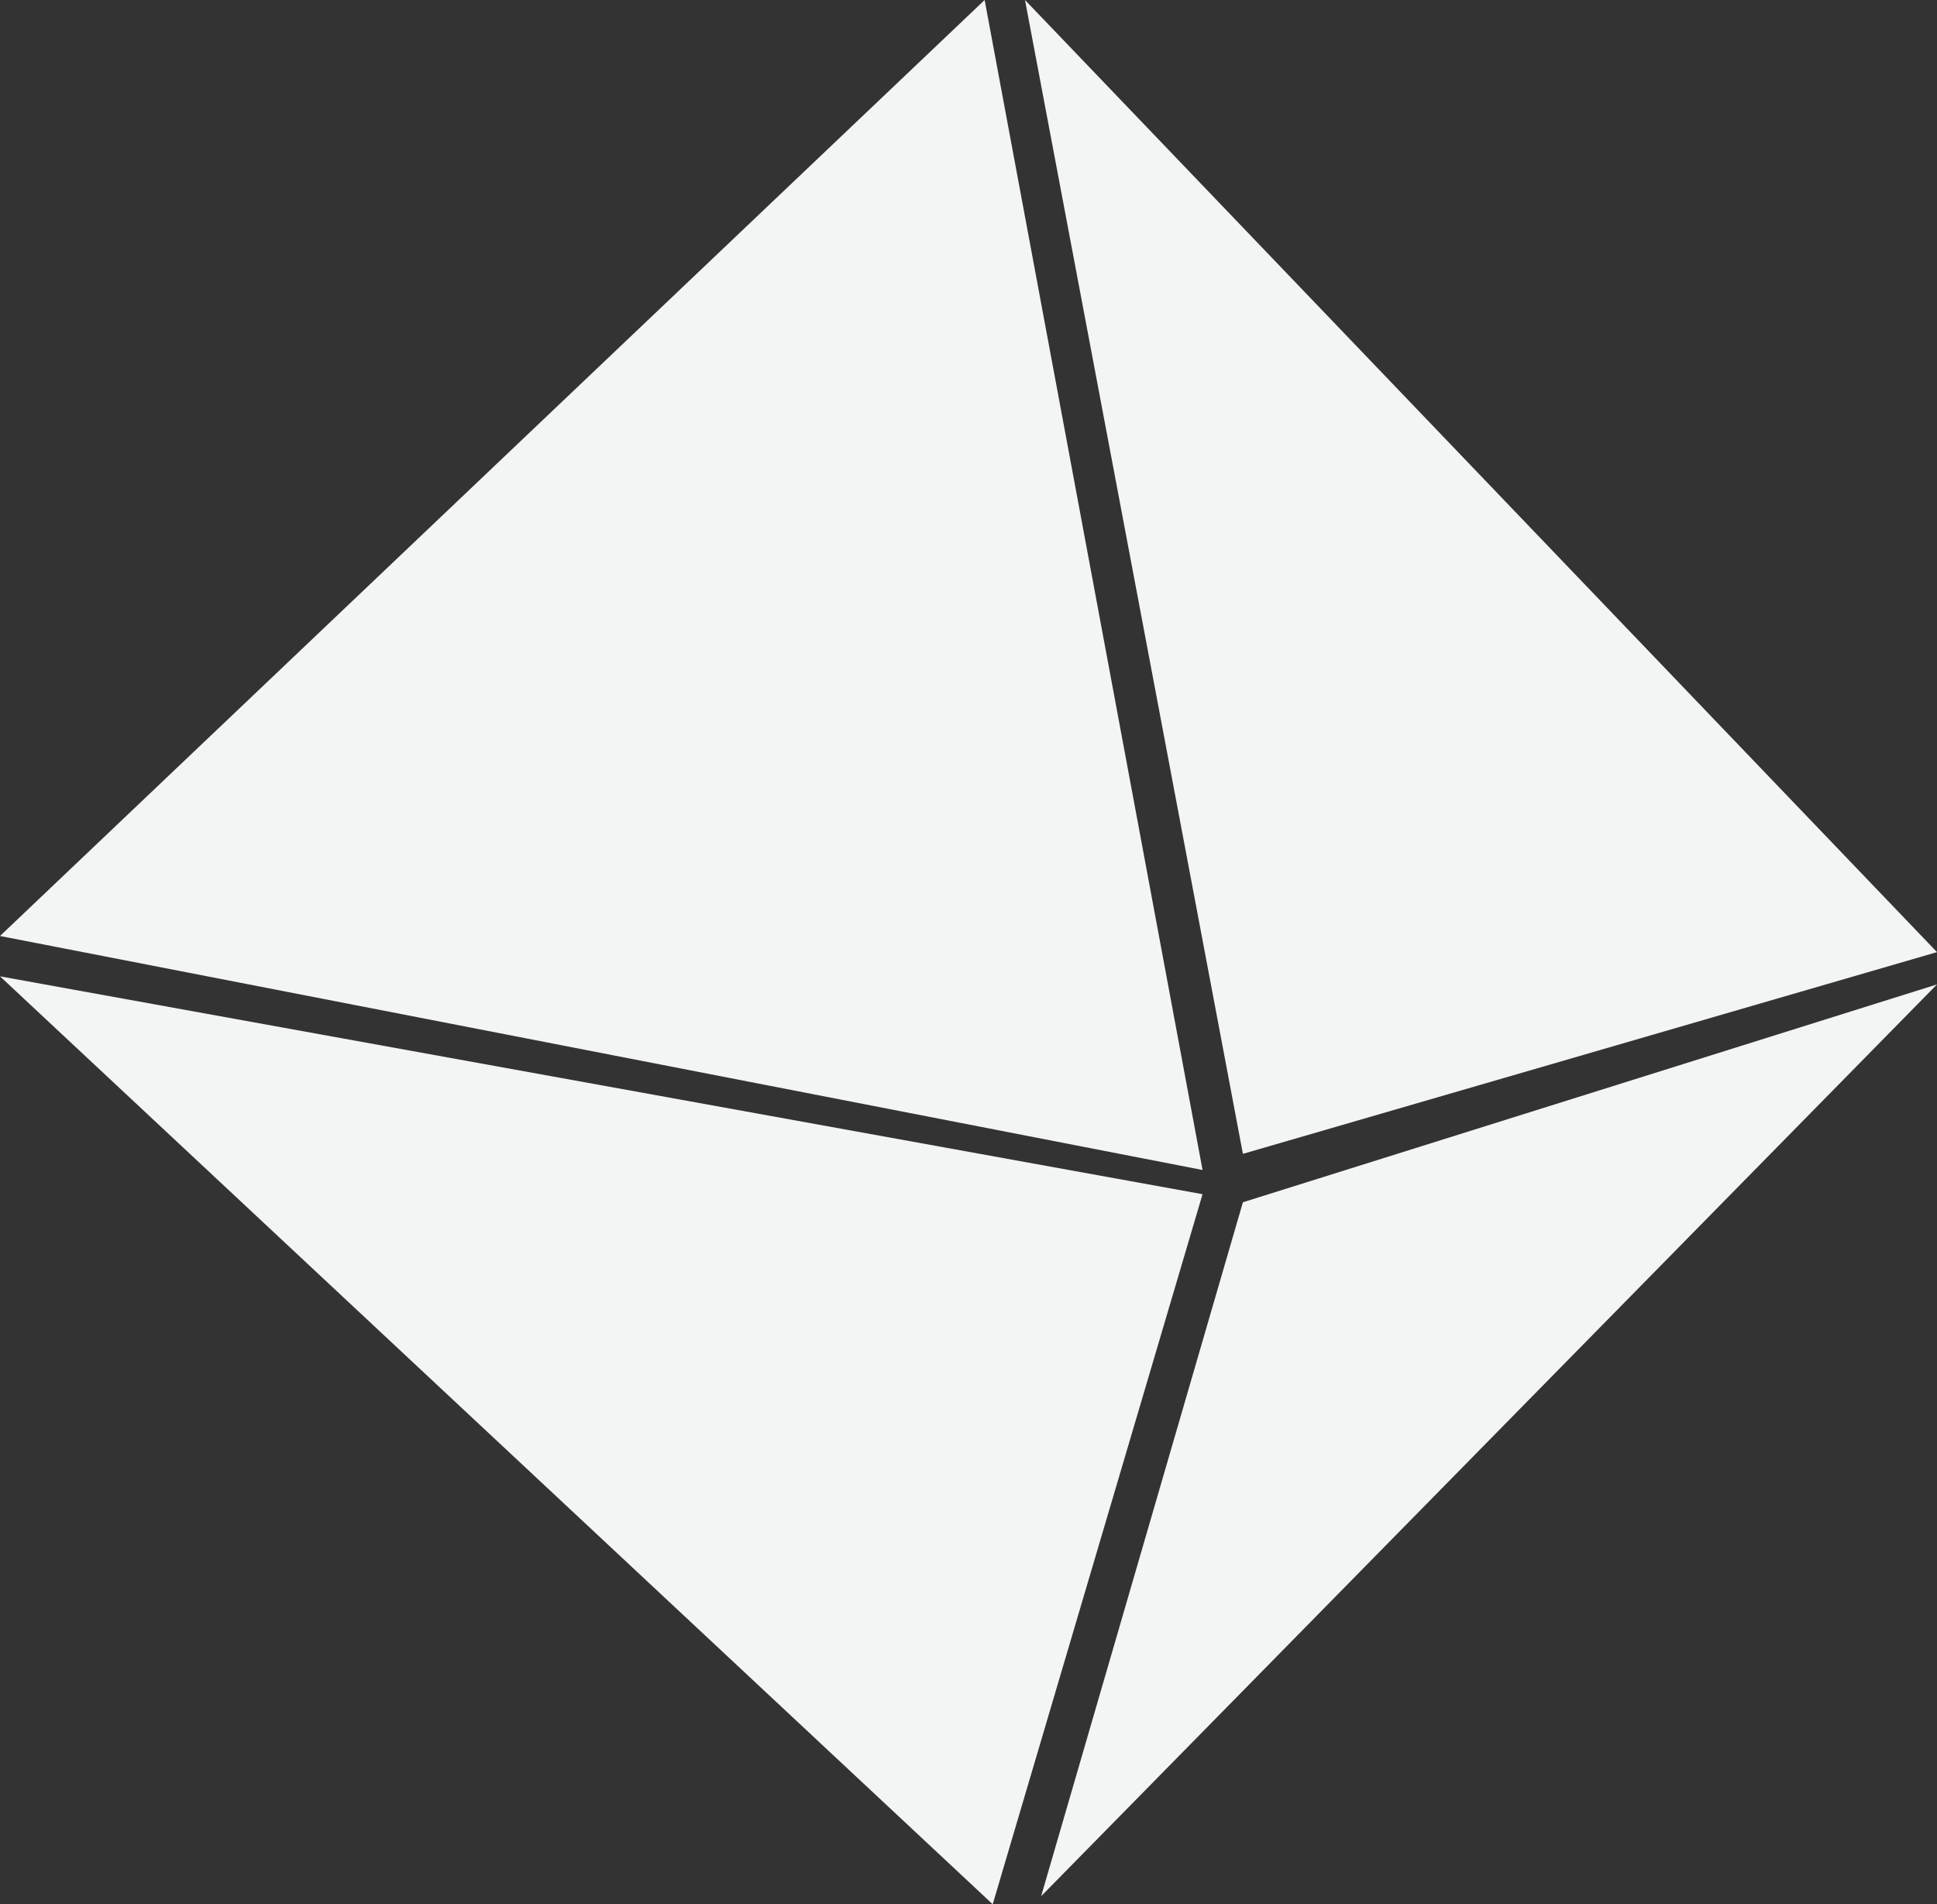 <svg xmlns="http://www.w3.org/2000/svg" viewBox="0 0 24 23.6" fill="#F3F4F4" xmlns:v="https://vecta.io/nano"><rect x="0" y="0" width="24" height="23.6" fill="#333333" stroke="none"/><path d="M12.2 0L0 11.6l14.9 2.9zm.5 0l2.7 14.3 8.6-2.5zM0 12.1l12.3 11.5 2.6-8.8zm24 .1l-8.6 2.7-2.5 8.6z"/></svg>